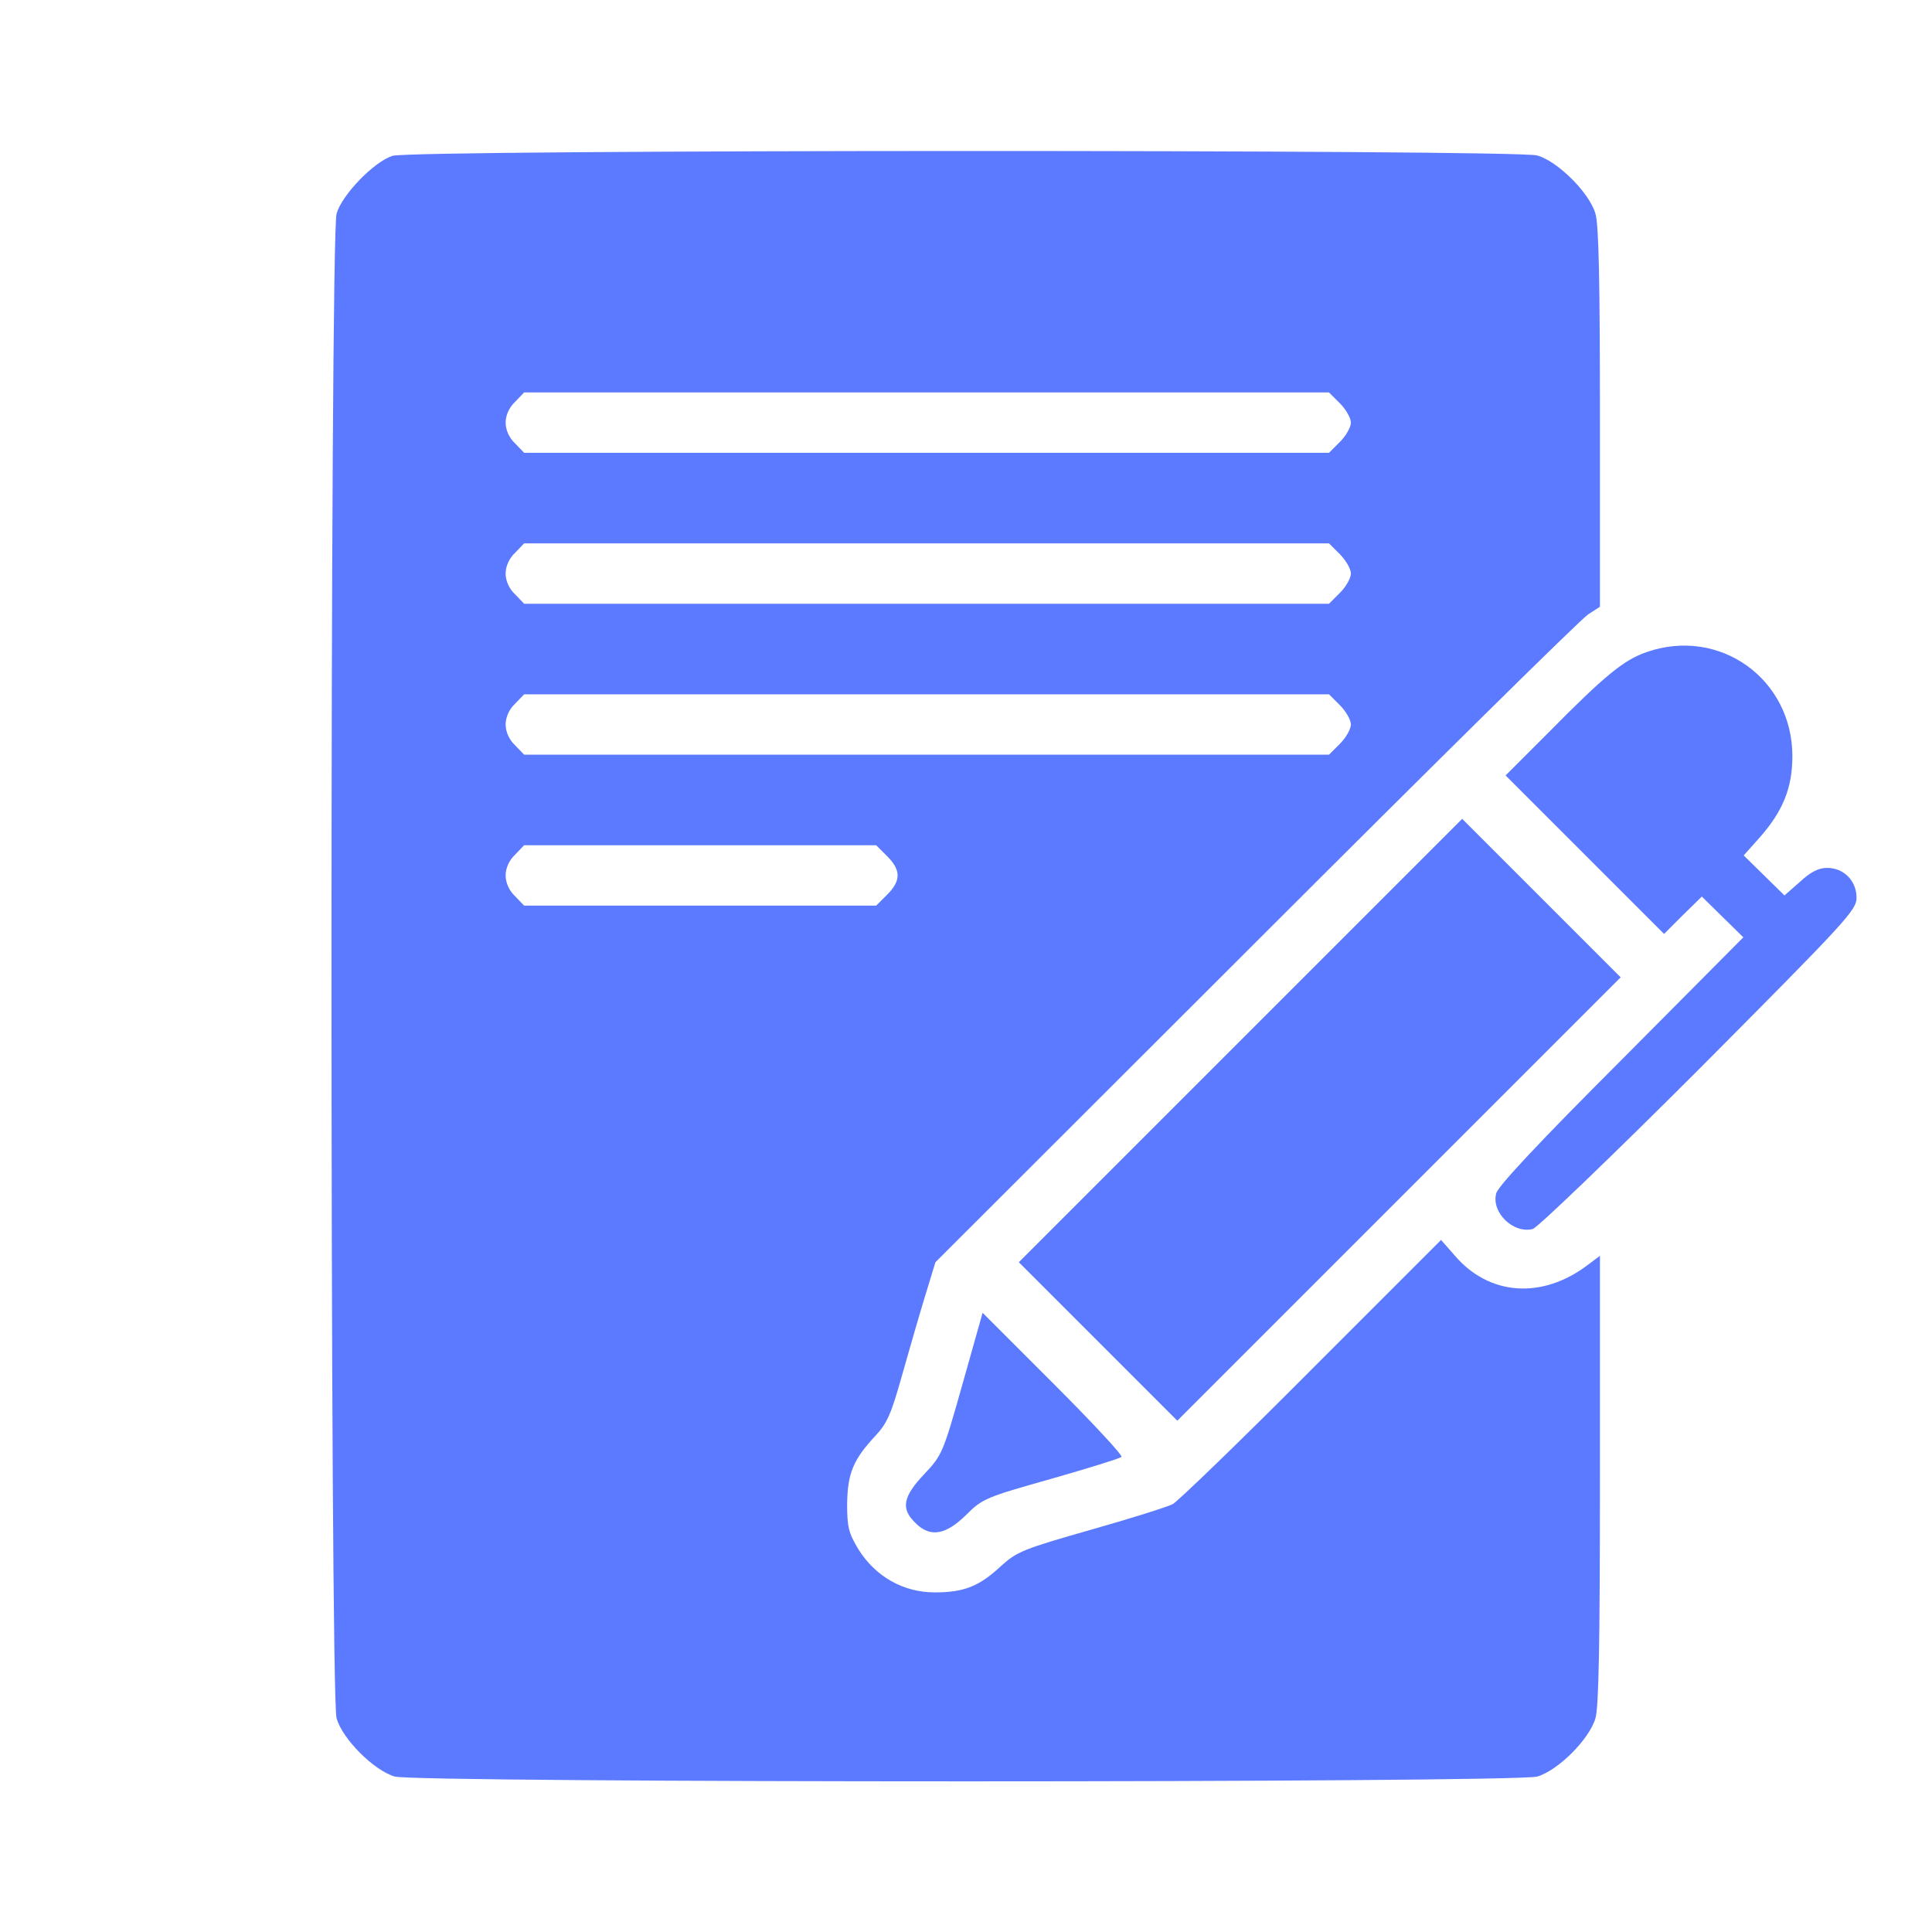 <?xml version="1.0" standalone="no"?>
<!DOCTYPE svg PUBLIC "-//W3C//DTD SVG 20010904//EN"
 "http://www.w3.org/TR/2001/REC-SVG-20010904/DTD/svg10.dtd">
<svg version="1.0" xmlns="http://www.w3.org/2000/svg"
 width="512pt" height="512pt" viewBox="0 0 512 512"
 preserveAspectRatio="xMidYMid meet">

<g transform="translate(0,512) scale(0.1,-0.1)"
fill="#5C7AFF" stroke="none">
<path d="M1040 4707 c-49 -16 -133 -102 -148 -153 -18 -60 -18 -3928 0 -3988
16 -55 99 -138 154 -154 60 -17 2968 -17 3028 0 55 16 138 99 154 154 9 30 12
198 12 634 l0 592 -32 -24 c-121 -92 -262 -82 -353 25 l-36 41 -343 -343
c-189 -190 -355 -350 -368 -357 -13 -7 -111 -38 -217 -68 -179 -51 -196 -58
-238 -96 -58 -54 -98 -70 -176 -70 -83 0 -157 42 -202 114 -26 43 -30 59 -30
120 1 81 16 118 75 181 31 33 42 59 69 155 18 63 45 158 61 210 l29 95 850
849 c467 467 863 858 880 868 l31 20 0 500 c0 364 -3 512 -12 542 -16 55 -99
138 -154 154 -56 16 -2981 16 -3034 -1z m2511 -656 c16 -16 29 -39 29 -51 0
-12 -13 -35 -29 -51 l-29 -29 -1067 0 -1066 0 -24 25 c-16 15 -25 36 -25 55 0
19 9 40 25 55 l24 25 1066 0 1067 0 29 -29z m0 -400 c16 -16 29 -39 29 -51 0
-12 -13 -35 -29 -51 l-29 -29 -1067 0 -1066 0 -24 25 c-16 15 -25 36 -25 55 0
19 9 40 25 55 l24 25 1066 0 1067 0 29 -29z m0 -400 c16 -16 29 -39 29 -51 0
-12 -13 -35 -29 -51 l-29 -29 -1067 0 -1066 0 -24 25 c-16 15 -25 36 -25 55 0
19 9 40 25 55 l24 25 1066 0 1067 0 29 -29z m-1200 -400 c37 -37 37 -65 0
-102 l-29 -29 -467 0 -466 0 -24 25 c-16 15 -25 36 -25 55 0 19 9 40 25 55
l24 25 466 0 467 0 29 -29z"/>
<path d="M4364 3392 c-61 -21 -111 -62 -261 -214 l-113 -113 210 -210 210
-210 50 50 50 49 55 -54 55 -54 -324 -326 c-214 -214 -327 -334 -331 -353 -13
-50 45 -107 97 -94 13 4 211 194 441 424 392 394 417 421 417 454 0 45 -34 79
-78 79 -23 0 -44 -11 -72 -37 l-41 -36 -54 53 -54 53 41 46 c63 71 88 133 88
217 0 205 -193 343 -386 276z"/>
<path d="M3287 2362 l-587 -587 210 -210 210 -210 588 588 587 587 -210 210
-210 210 -588 -588z"/>
<path d="M2551 1453 c-52 -184 -54 -189 -102 -240 -56 -59 -62 -91 -24 -128
39 -40 80 -34 135 20 44 44 53 47 226 96 98 28 182 54 186 58 4 4 -77 91 -180
194 l-188 188 -53 -188z"/>
</g>
</svg>
